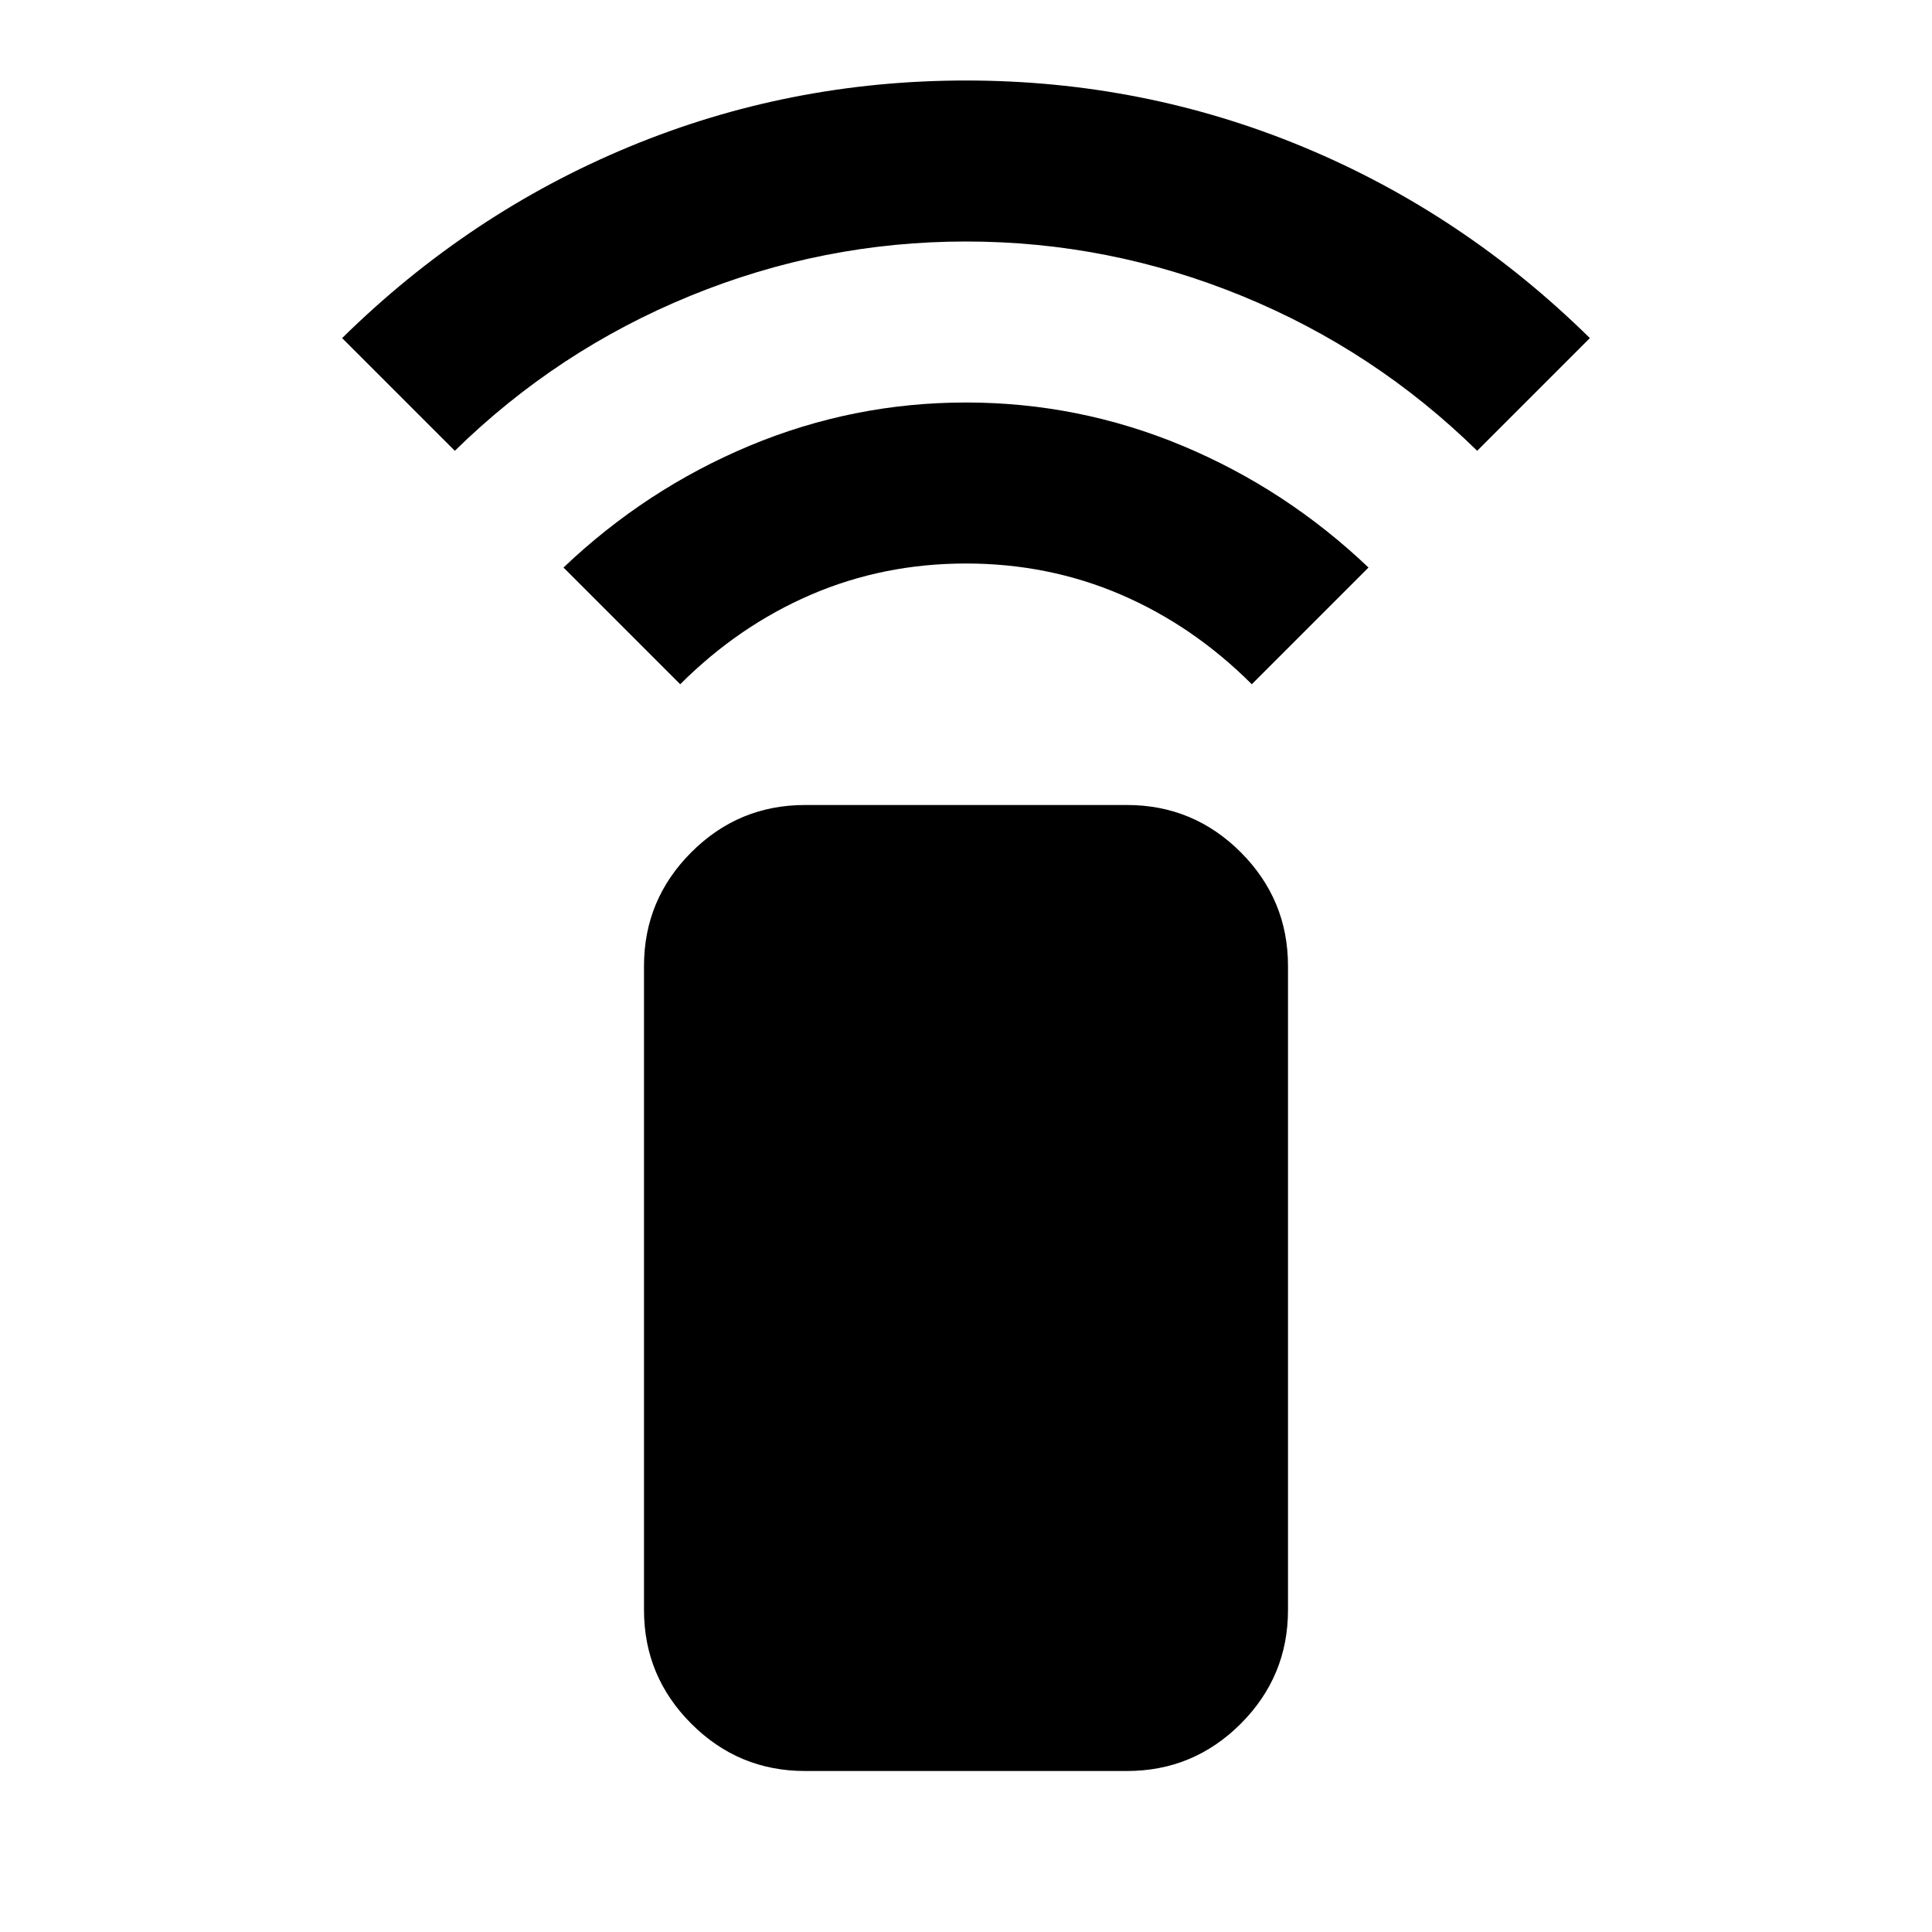 <svg xmlns="http://www.w3.org/2000/svg" height="24" width="24"><path d="M8.45 8.5 7 7.05q1.025-.975 2.312-1.513Q10.6 5 12 5q1.4 0 2.688.537Q15.975 6.075 17 7.05L15.55 8.5q-.725-.725-1.625-1.113Q13.025 7 12 7t-1.925.387q-.9.388-1.625 1.113Zm-2.8-2.9-1.4-1.4q1.575-1.55 3.562-2.375Q9.8 1 12 1q2.2 0 4.188.825 1.987.825 3.562 2.375l-1.4 1.4q-1.275-1.25-2.925-1.925T12 3q-1.775 0-3.425.675T5.65 5.6ZM14 22h-4q-.825 0-1.412-.587Q8 20.825 8 20v-8q0-.825.588-1.413Q9.175 10 10 10h4q.825 0 1.413.587Q16 11.175 16 12v8q0 .825-.587 1.413Q14.825 22 14 22Z"/></svg>